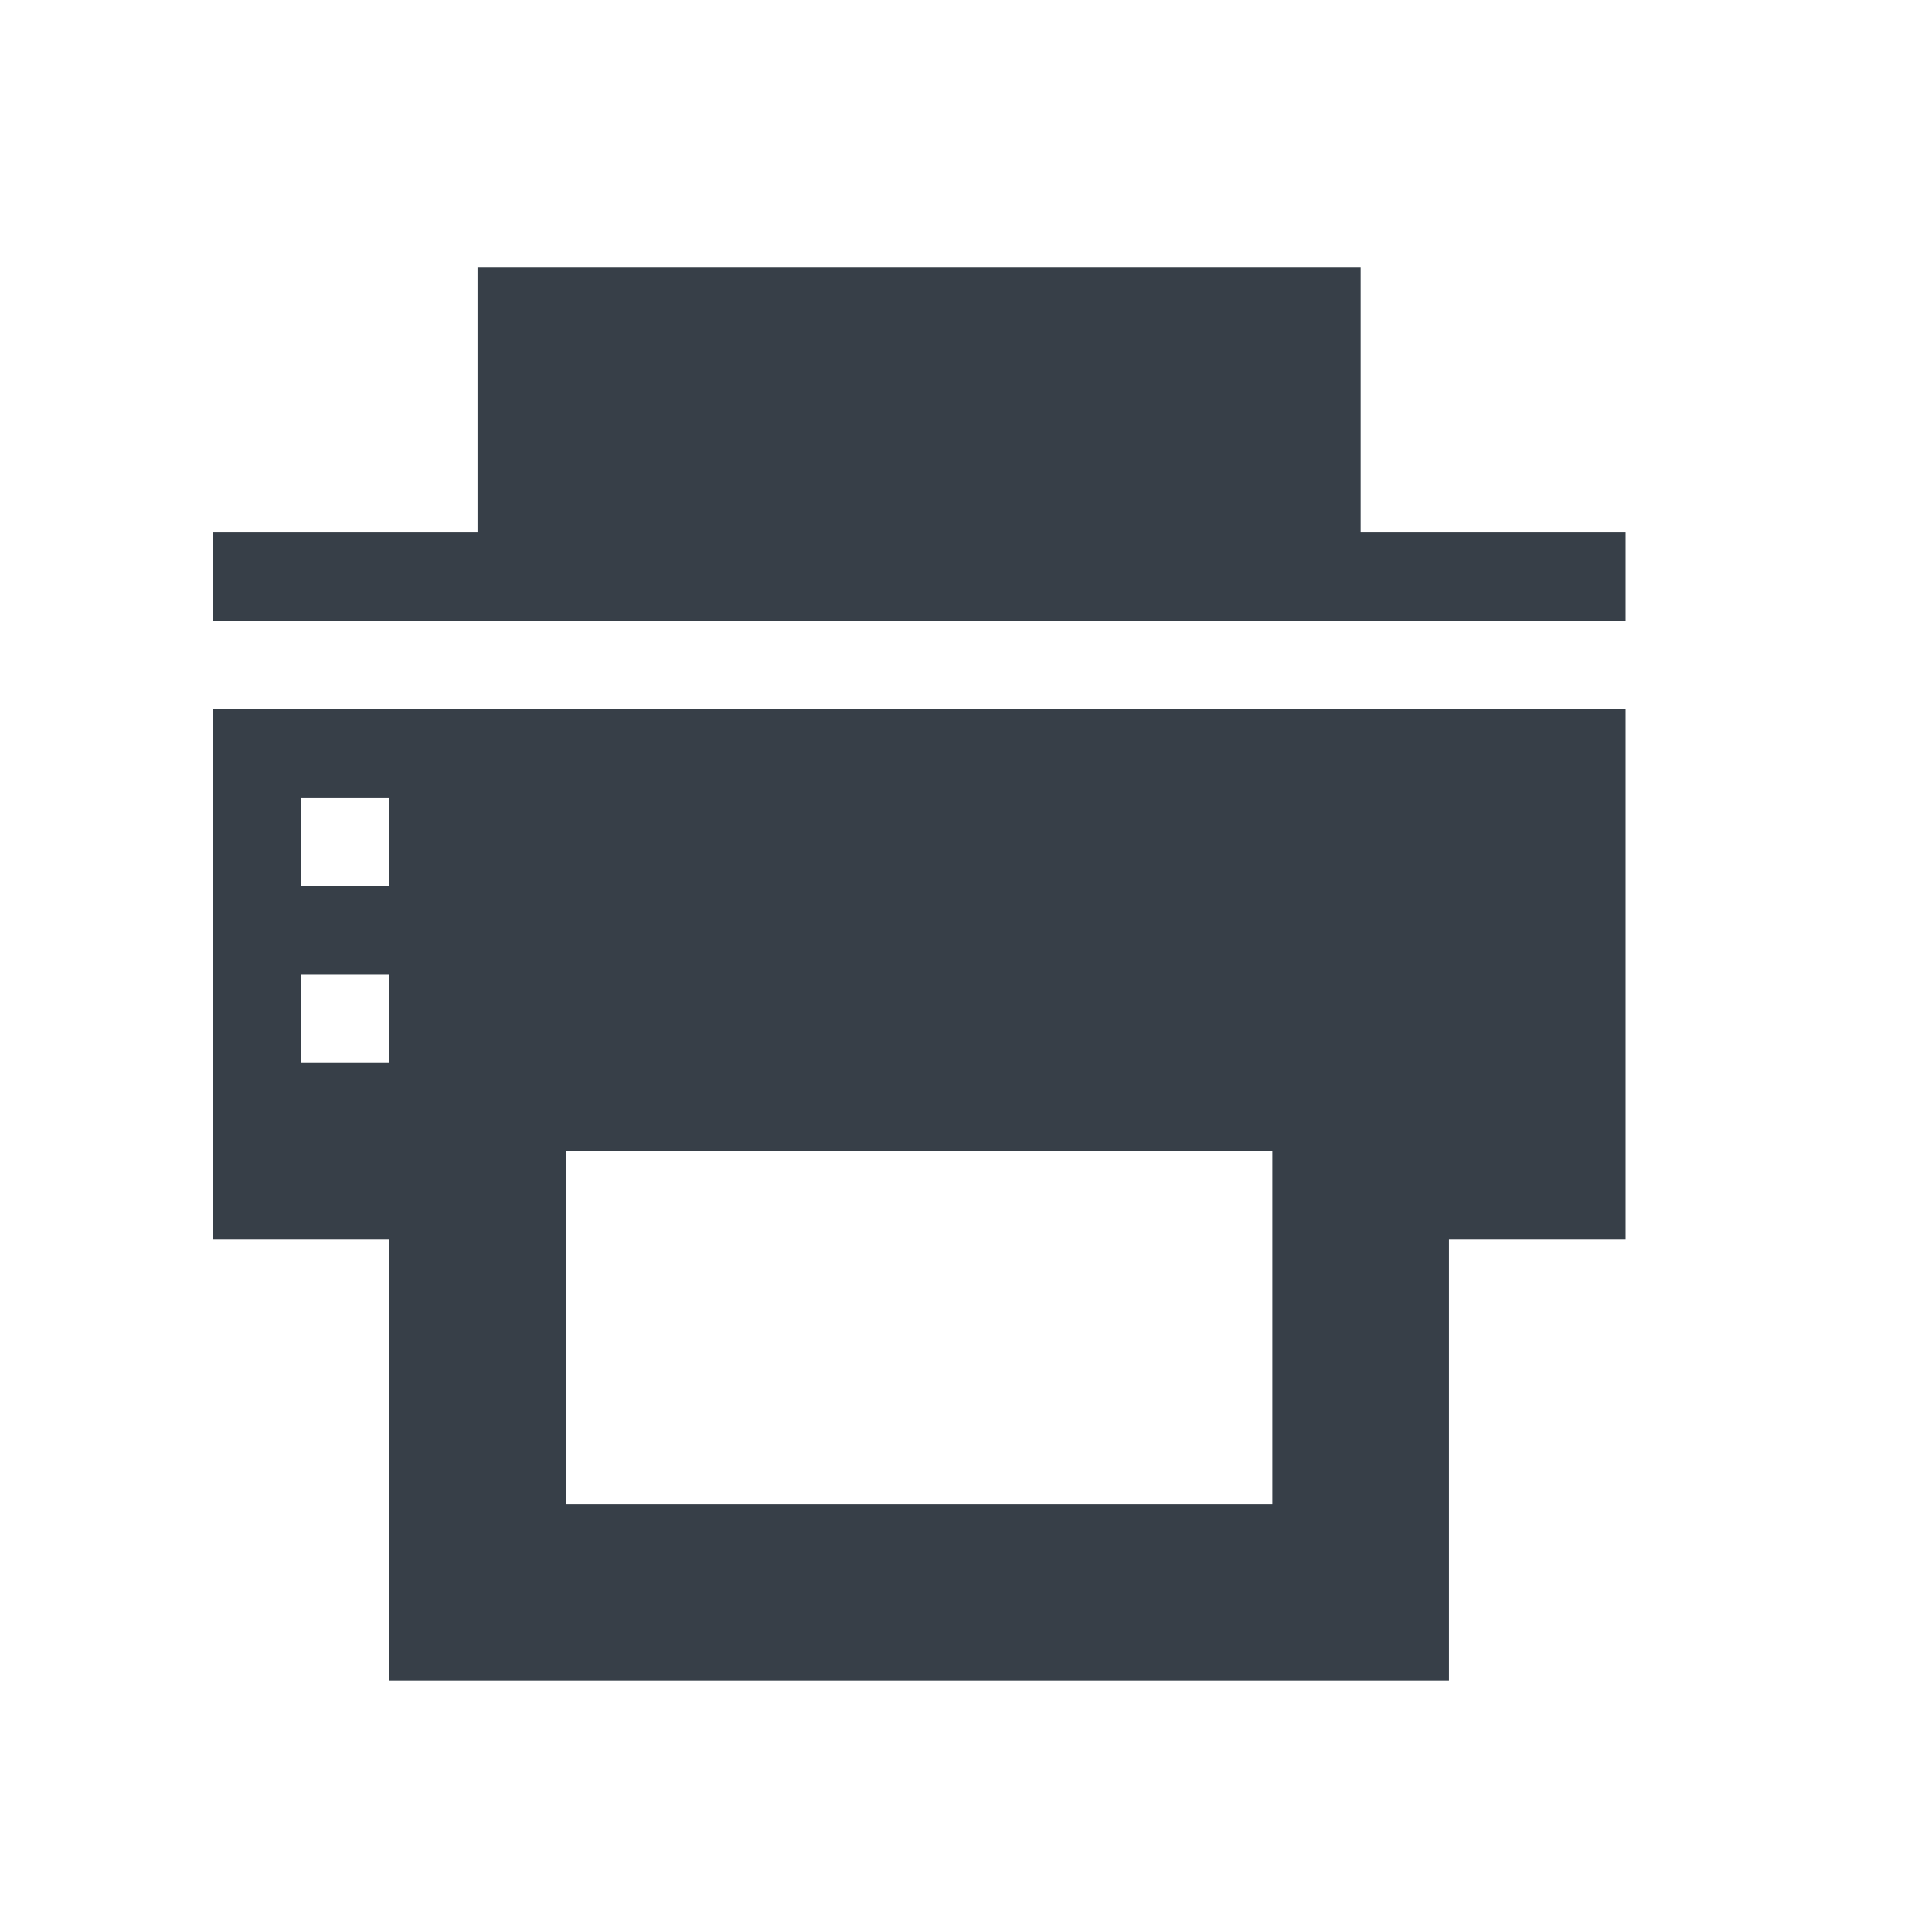 <?xml version="1.0" encoding="UTF-8" standalone="no"?>
<!-- Created with Inkscape (http://www.inkscape.org/) -->

<svg
   xmlns:dc="http://purl.org/dc/elements/1.1/"
   xmlns:cc="http://creativecommons.org/ns#"
   xmlns:rdf="http://www.w3.org/1999/02/22-rdf-syntax-ns#"
   xmlns:svg="http://www.w3.org/2000/svg"
   xmlns="http://www.w3.org/2000/svg"
   xmlns:sodipodi="http://sodipodi.sourceforge.net/DTD/sodipodi-0.dtd"
   xmlns:inkscape="http://www.inkscape.org/namespaces/inkscape"
   width="22"
   height="22"
   id="svg27665"
   version="1.1"
   inkscape:version="0.48.3.1 r9886"
   sodipodi:docname="document-print.svg">
  <defs
     id="defs27667" />
  <sodipodi:namedview
     id="base"
     pagecolor="#ffffff"
     bordercolor="#666666"
     borderopacity="1.0"
     inkscape:pageopacity="0.0"
     inkscape:pageshadow="2"
     inkscape:zoom="32"
     inkscape:cx="13.212487"
     inkscape:cy="11.749844"
     inkscape:document-units="px"
     inkscape:current-layer="printer"
     showgrid="true"
     inkscape:window-width="1920"
     inkscape:window-height="1033"
     inkscape:window-x="-10"
     inkscape:window-y="25"
     inkscape:window-maximized="1"
     inkscape:snap-bbox="true"
     inkscape:bbox-paths="true"
     inkscape:bbox-nodes="true"
     inkscape:snap-bbox-edge-midpoints="true"
     inkscape:snap-bbox-midpoints="true"
     inkscape:object-paths="true"
     inkscape:snap-intersection-paths="true"
     inkscape:object-nodes="true"
     inkscape:snap-smooth-nodes="true"
     inkscape:snap-midpoints="true"
     inkscape:snap-object-midpoints="true"
     inkscape:snap-center="true"
     inkscape:snap-global="true"
     showguides="false"
     inkscape:guide-bbox="true"
     fit-margin-top="0"
     fit-margin-left="0"
     fit-margin-right="0"
     fit-margin-bottom="0"
     inkscape:showpageshadow="false">
    <sodipodi:guide
       orientation="0,1"
       position="587,308"
       id="guide3572" />
    <sodipodi:guide
       orientation="1,0"
       position="281.419,20.122"
       id="guide3574" />
    <sodipodi:guide
       orientation="0,1"
       position="443.044,608"
       id="guide3576" />
    <sodipodi:guide
       orientation="0,1"
       position="-13,8"
       id="guide3578" />
    <sodipodi:guide
       orientation="1,0"
       position="-13,165.584"
       id="guide3580" />
    <sodipodi:guide
       orientation="1,0"
       position="587,129.218"
       id="guide3582" />
    <sodipodi:guide
       orientation="0,1"
       position="587,-706.344"
       id="guide5928" />
    <sodipodi:guide
       orientation="0,1"
       position="587,-406.344"
       id="guide5930" />
    <sodipodi:guide
       orientation="0,1"
       position="587,-1006.343"
       id="guide5932" />
    <sodipodi:guide
       orientation="0,1"
       position="438.57,532.996"
       id="guide5294" />
    <sodipodi:guide
       orientation="0,1"
       position="438.57,83.014"
       id="guide5296" />
    <sodipodi:guide
       orientation="0,1"
       position="483.015,-923.364"
       id="guide5413" />
    <sodipodi:guide
       orientation="0,1"
       position="444.349,-481.344"
       id="guide5415" />
    <inkscape:grid
       type="xygrid"
       id="grid3070"
       empspacing="5"
       visible="true"
       enabled="true"
       snapvisiblegridlinesonly="true"
       originx="-13px"
       originy="8px" />
  </sodipodi:namedview>
  <g
     inkscape:label="Camada 1"
     inkscape:groupmode="layer"
     id="layer1"
     transform="translate(3351.417,-2102.719)">
    <g
       inkscape:label="#g3217"
       transform="matrix(0.034,0,0,0.034,-3245.473,2097.401)"
       id="printer">
      <path
         id="path3021"
         d="m -2956.069,246.032 0,88.732 -88.732,0 0,29.577 473.236,0 0,-29.577 -88.732,0 0,-88.732 z m -88.732,147.886 0,177.463 59.154,0 0,147.886 354.927,0 0,-147.886 59.154,0 0,-177.463 z m 29.577,29.577 29.577,0 0,29.577 -29.577,0 z m 0,59.154 29.577,0 0,29.577 -29.577,0 z m 88.732,59.154 236.618,0 0,118.309 -236.618,0 z"
         style="fill:#27303a;fill-opacity:0.923;fill-rule:nonzero;stroke:none"
         inkscape:connector-curvature="0"
         sodipodi:nodetypes="ccccccccccccccccccccccccccccccccc" />
    </g>
  </g>
</svg>
